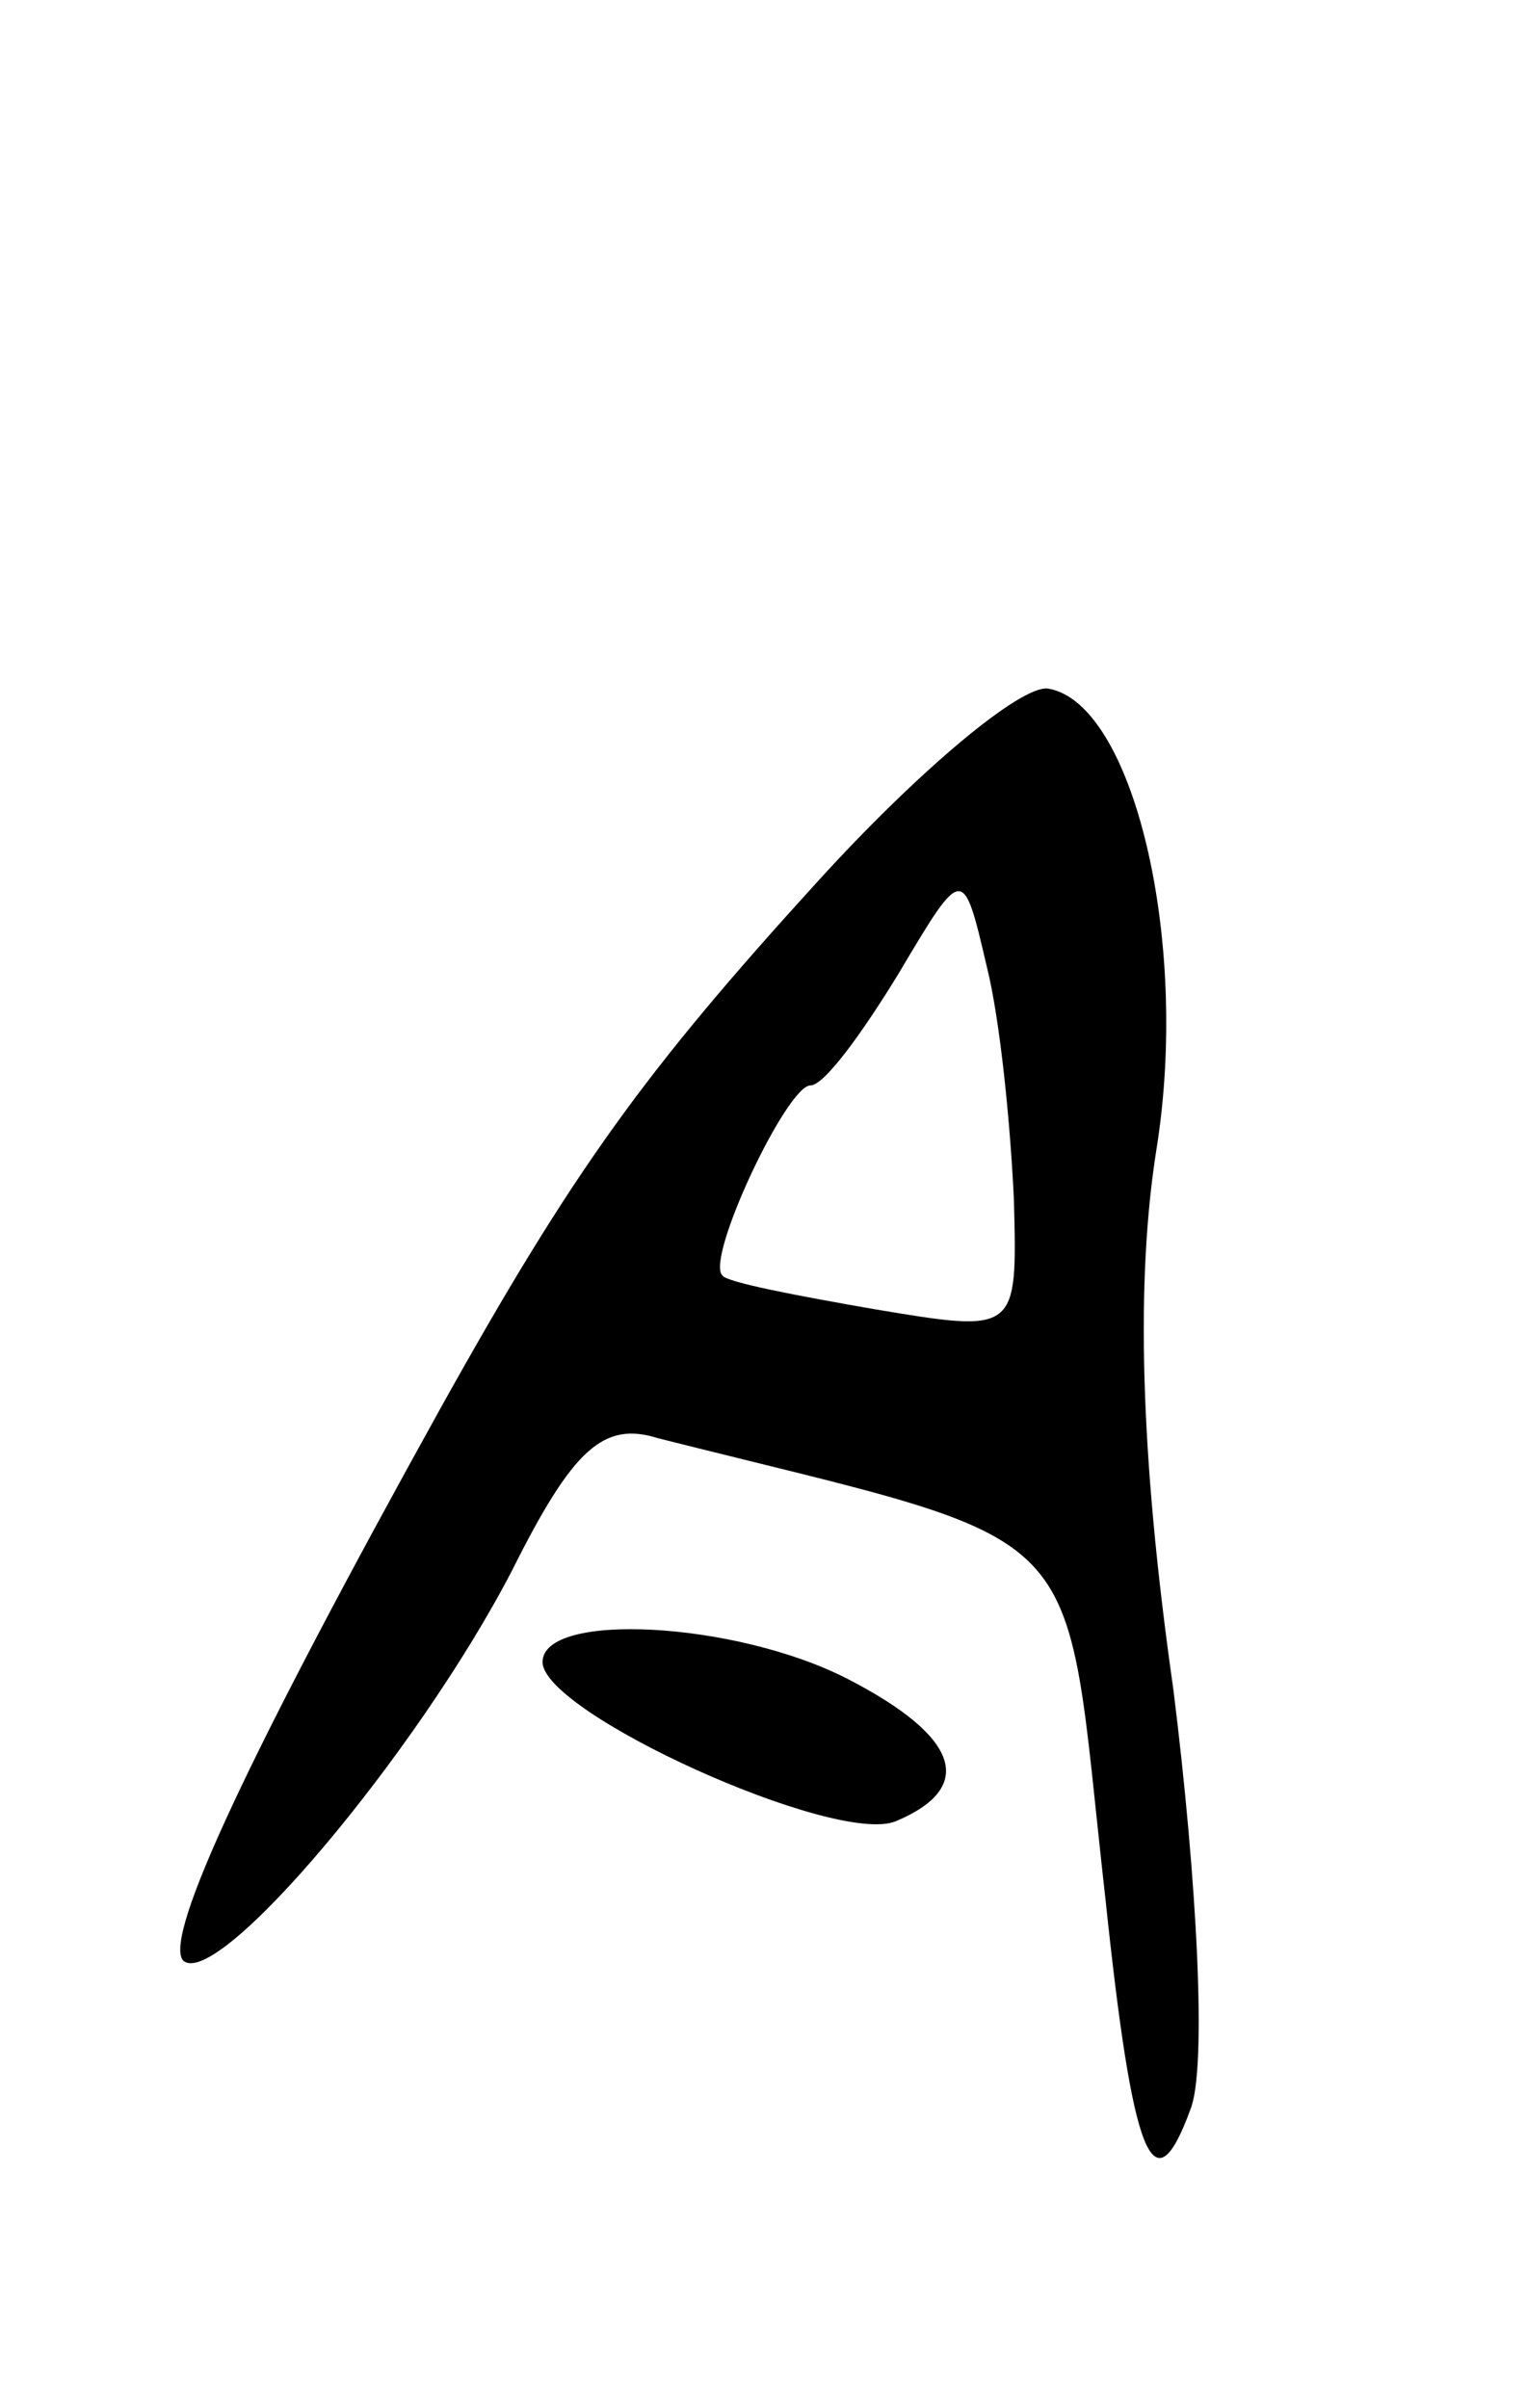 <svg version="1.0" xmlns="http://www.w3.org/2000/svg"
 width="45pt" height="71pt" viewBox="0 0 45 71"
 preserveAspectRatio="xMidYMid meet">
<g transform="translate(0,71) scale(0.1,-0.1)"
fill="#000000" stroke="none">
<path d="M241 450 c-51 -56 -72 -85 -111 -155 -56 -101 -82 -156 -76 -163 10
-9 69 61 97 115 18 36 27 44 43 39 131 -33 119 -21 132 -136 8 -76 14 -92 25
-62 5 12 2 68 -5 124 -10 70 -11 121 -5 159 10 62 -7 132 -32 136 -8 1 -38
-24 -68 -57z m58 -94 c1 -39 1 -39 -41 -32 -23 4 -44 8 -45 10 -5 5 19 56 26
56 4 0 15 15 26 33 19 32 19 32 26 2 4 -16 7 -47 8 -69z"/>
<path d="M160 220 c0 -15 86 -54 104 -47 24 10 19 25 -14 42 -33 17 -90 20
-90 5z"/>
</g>
</svg>

